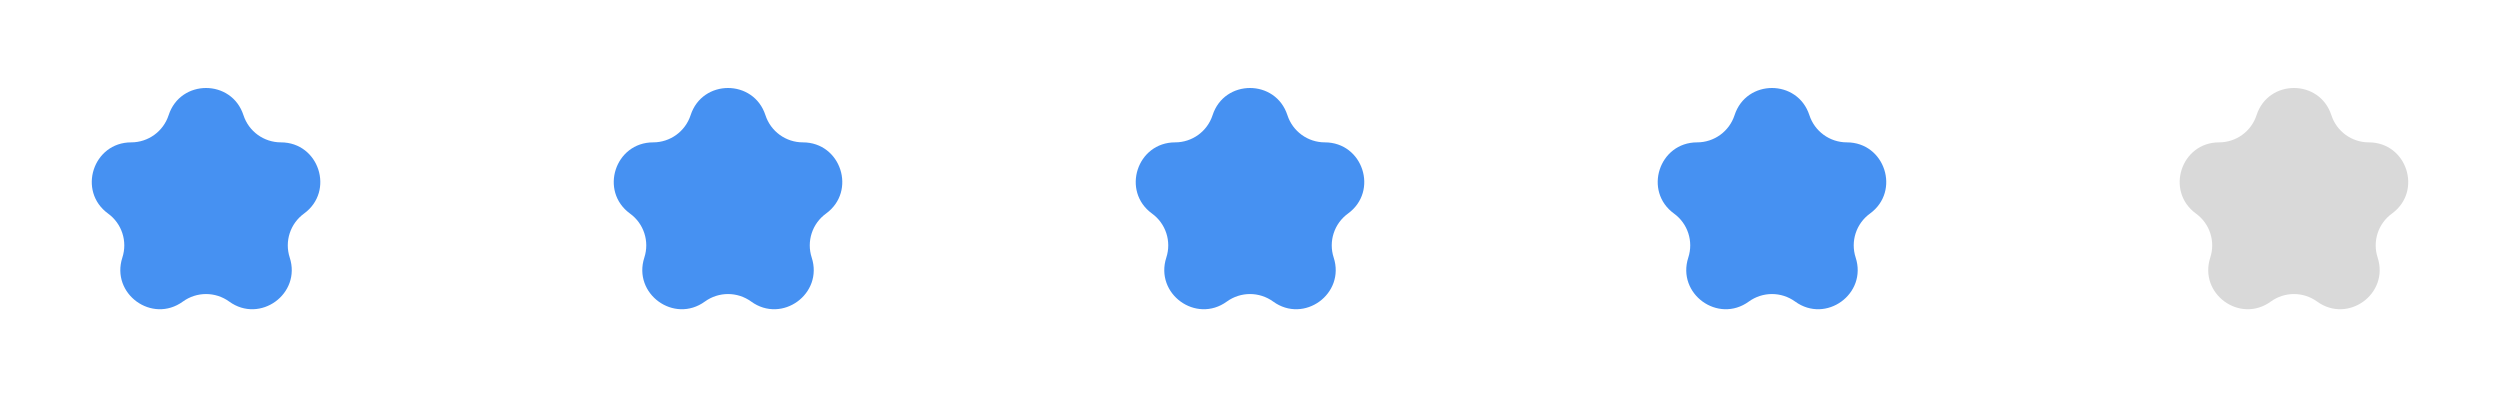 <svg width="91" height="15" viewBox="0 0 91 15" fill="none" xmlns="http://www.w3.org/2000/svg">
<path d="M6.138 4.193C6.567 2.873 8.433 2.873 8.862 4.193C9.054 4.783 9.604 5.182 10.225 5.182C11.612 5.182 12.189 6.958 11.066 7.774C10.564 8.138 10.354 8.785 10.546 9.375C10.975 10.695 9.464 11.792 8.342 10.976C7.84 10.612 7.16 10.612 6.658 10.976C5.535 11.792 4.025 10.695 4.454 9.375C4.646 8.785 4.436 8.138 3.934 7.774C2.811 6.958 3.388 5.182 4.775 5.182C5.396 5.182 5.946 4.783 6.138 4.193Z" fill="#4691F2"/>
<path d="M25.138 4.193C25.567 2.873 27.433 2.873 27.862 4.193C28.054 4.783 28.604 5.182 29.224 5.182C30.612 5.182 31.189 6.958 30.067 7.774C29.564 8.138 29.354 8.785 29.546 9.375C29.975 10.695 28.465 11.792 27.342 10.976C26.84 10.612 26.16 10.612 25.658 10.976C24.535 11.792 23.025 10.695 23.454 9.375C23.646 8.785 23.436 8.138 22.933 7.774C21.811 6.958 22.388 5.182 23.776 5.182C24.396 5.182 24.946 4.783 25.138 4.193Z" fill="#4691F2"/>
<path d="M44.138 4.193C44.566 2.873 46.434 2.873 46.862 4.193C47.054 4.783 47.604 5.182 48.224 5.182C49.612 5.182 50.189 6.958 49.066 7.774C48.564 8.138 48.354 8.785 48.546 9.375C48.975 10.695 47.465 11.792 46.342 10.976C45.84 10.612 45.16 10.612 44.658 10.976C43.535 11.792 42.025 10.695 42.454 9.375C42.646 8.785 42.436 8.138 41.934 7.774C40.811 6.958 41.388 5.182 42.776 5.182C43.396 5.182 43.946 4.783 44.138 4.193Z" fill="#4691F2"/>
<path d="M63.138 4.193C63.566 2.873 65.433 2.873 65.862 4.193C66.054 4.783 66.604 5.182 67.225 5.182C68.612 5.182 69.189 6.958 68.067 7.774C67.564 8.138 67.354 8.785 67.546 9.375C67.975 10.695 66.465 11.792 65.342 10.976C64.84 10.612 64.16 10.612 63.658 10.976C62.535 11.792 61.025 10.695 61.454 9.375C61.646 8.785 61.436 8.138 60.934 7.774C59.811 6.958 60.388 5.182 61.776 5.182C62.396 5.182 62.946 4.783 63.138 4.193Z" fill="#4691F2"/>
<path d="M82.138 4.193C82.567 2.873 84.433 2.873 84.862 4.193C85.054 4.783 85.604 5.182 86.225 5.182C87.612 5.182 88.189 6.958 87.067 7.774C86.564 8.138 86.354 8.785 86.546 9.375C86.975 10.695 85.465 11.792 84.342 10.976C83.84 10.612 83.16 10.612 82.658 10.976C81.535 11.792 80.025 10.695 80.454 9.375C80.646 8.785 80.436 8.138 79.933 7.774C78.811 6.958 79.388 5.182 80.775 5.182C81.396 5.182 81.946 4.783 82.138 4.193Z" fill="#D9D9D9"/>
</svg>
